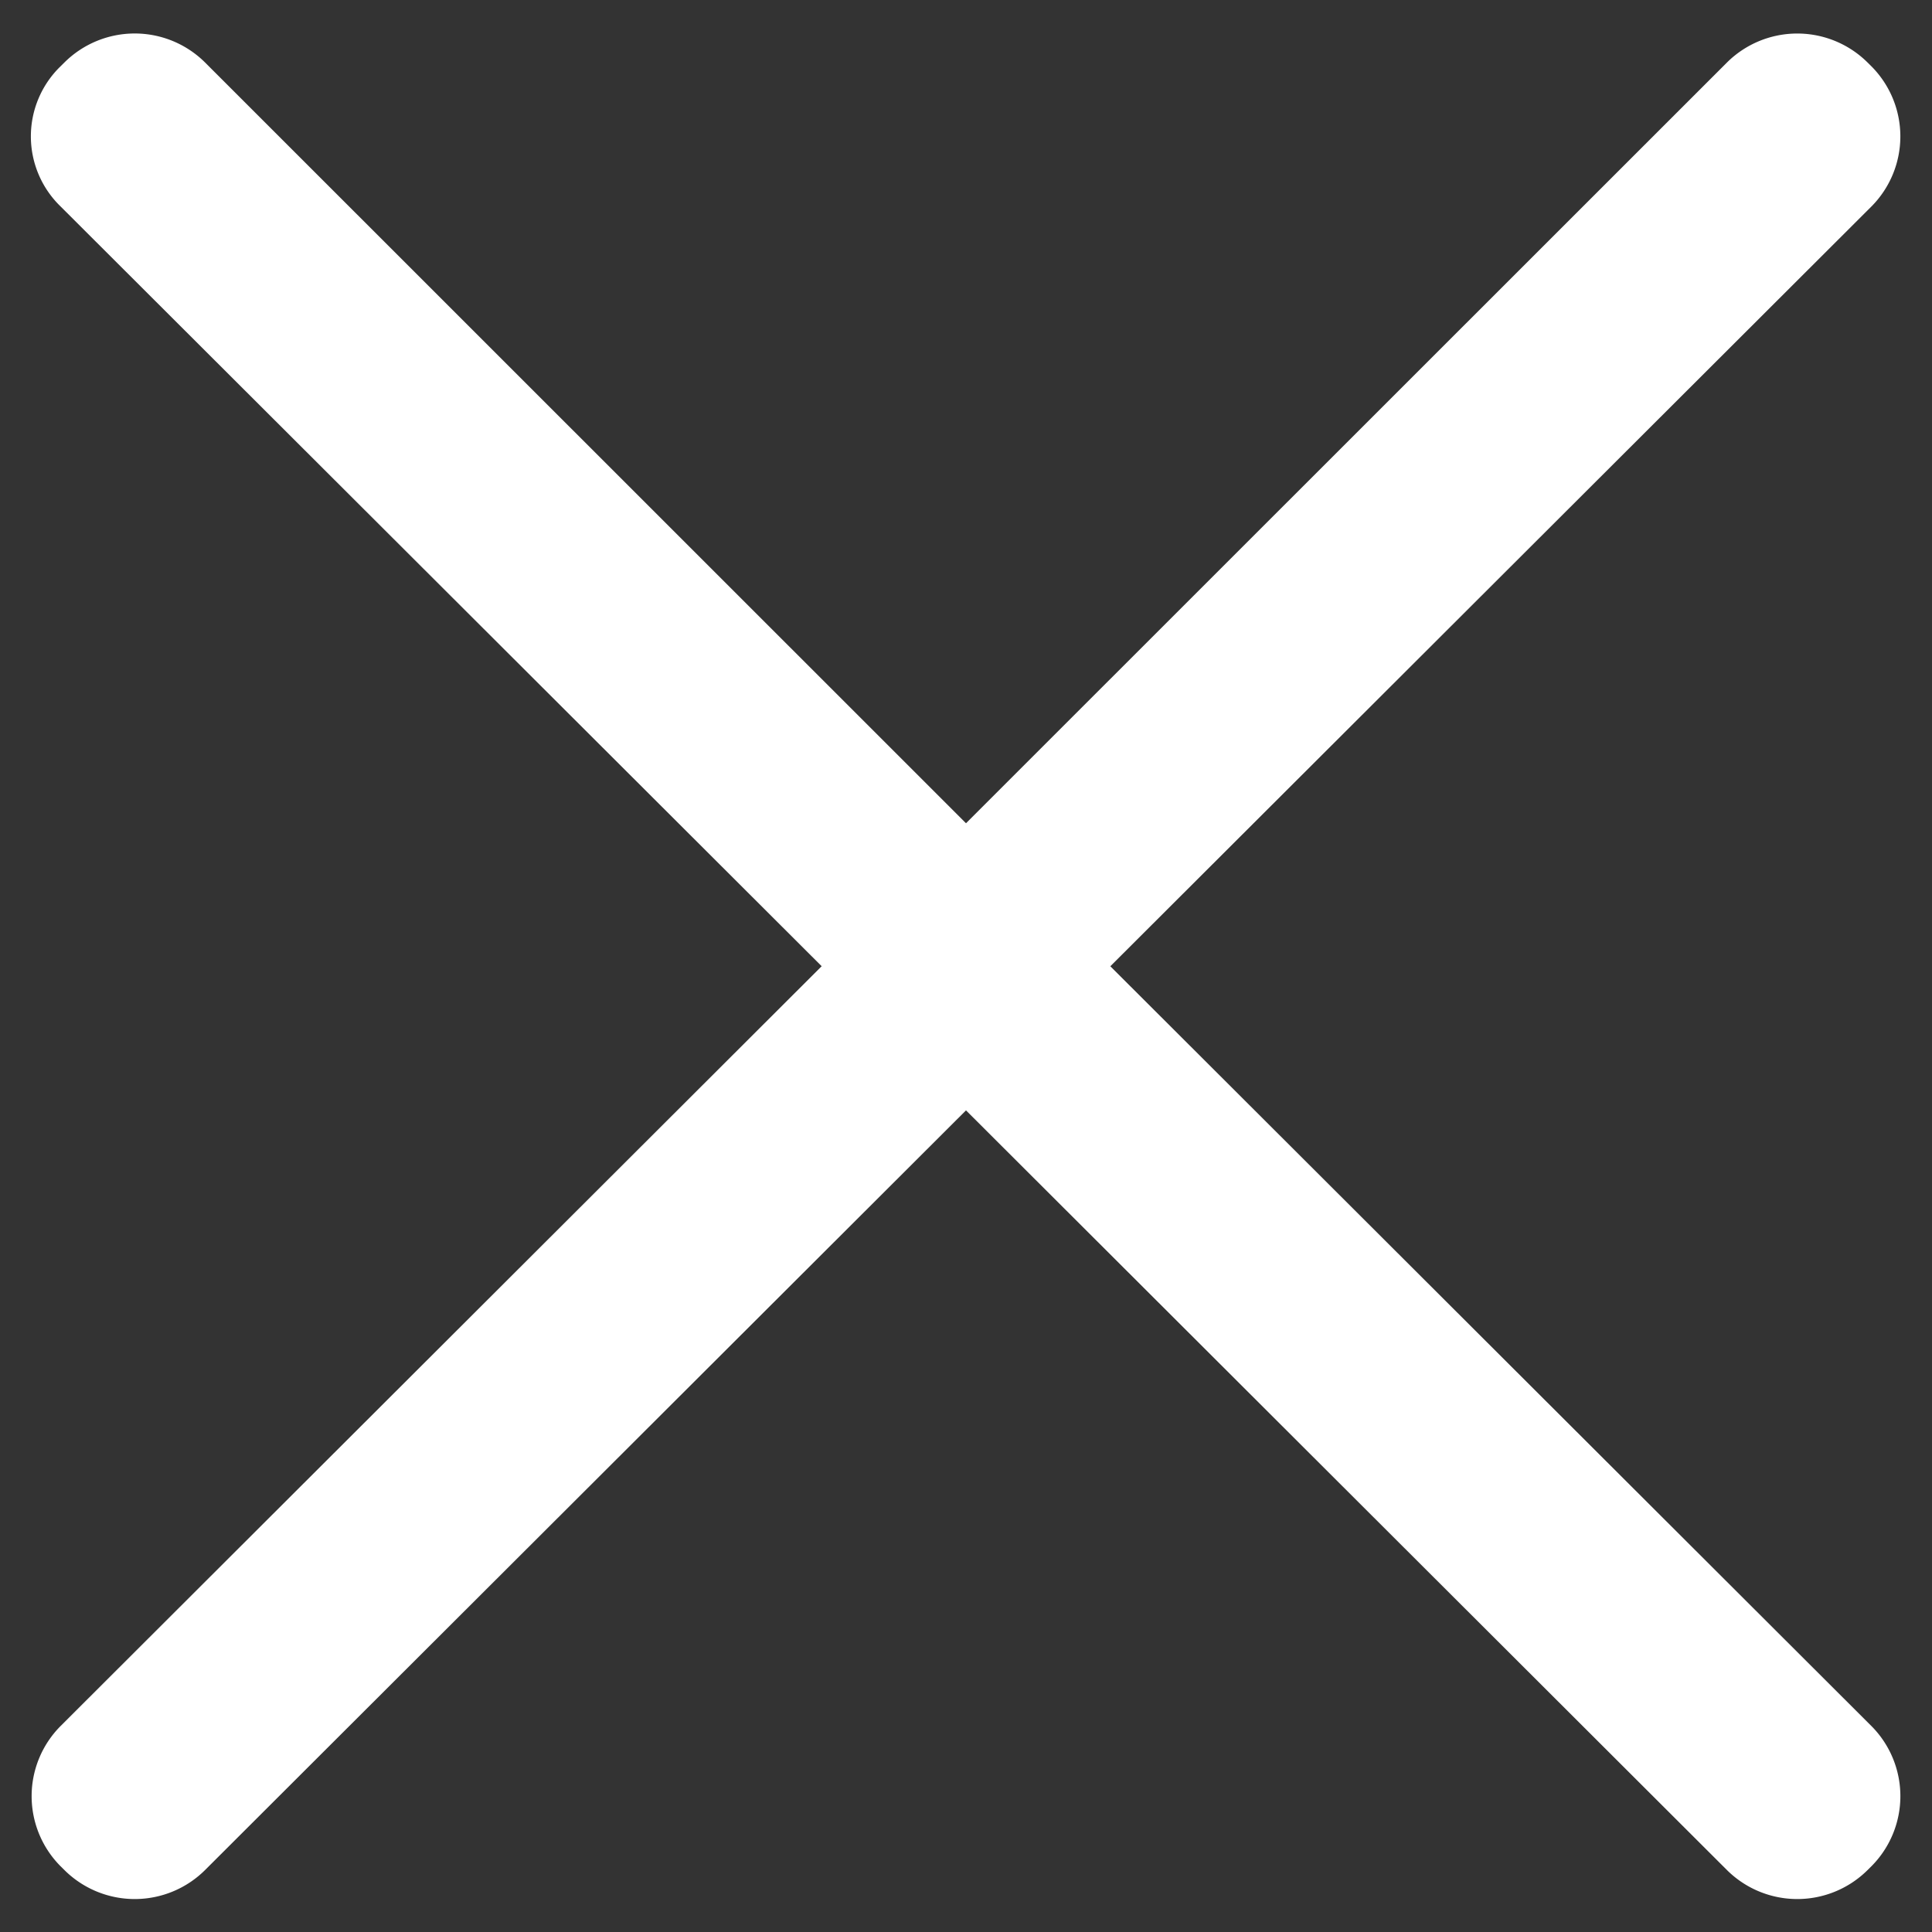 <?xml version="1.0" standalone="no"?><!DOCTYPE svg PUBLIC "-//W3C//DTD SVG 1.1//EN" "http://www.w3.org/Graphics/SVG/1.1/DTD/svg11.dtd"><svg t="1579157247642" class="icon" viewBox="0 0 1024 1024" version="1.1" xmlns="http://www.w3.org/2000/svg" p-id="15542" xmlns:xlink="http://www.w3.org/1999/xlink" width="200" height="200"><rect x="0" y="0" width="1024" height="1024" fill="#333333" stroke="none"/><defs><style type="text/css"></style></defs><path d="M588.497 512.14L991.953 109.382a52.666 52.666 0 0 0 0-74.17l-2.211-2.188a52.876 52.876 0 0 0-74.31 0L512 436.34 108.567 33.001a52.876 52.876 0 0 0-74.31 0l-2.211 2.188a51.689 51.689 0 0 0 0 74.17l403.456 402.758L32.047 914.897a52.666 52.666 0 0 0 0 74.193l2.211 2.188a52.876 52.876 0 0 0 74.31 0L512 588.521l403.433 402.758a52.876 52.876 0 0 0 74.31 0l2.211-2.188a52.666 52.666 0 0 0 0-74.193L588.497 512.14z" fill="#FFFFFF" p-id="15543"></path></svg>